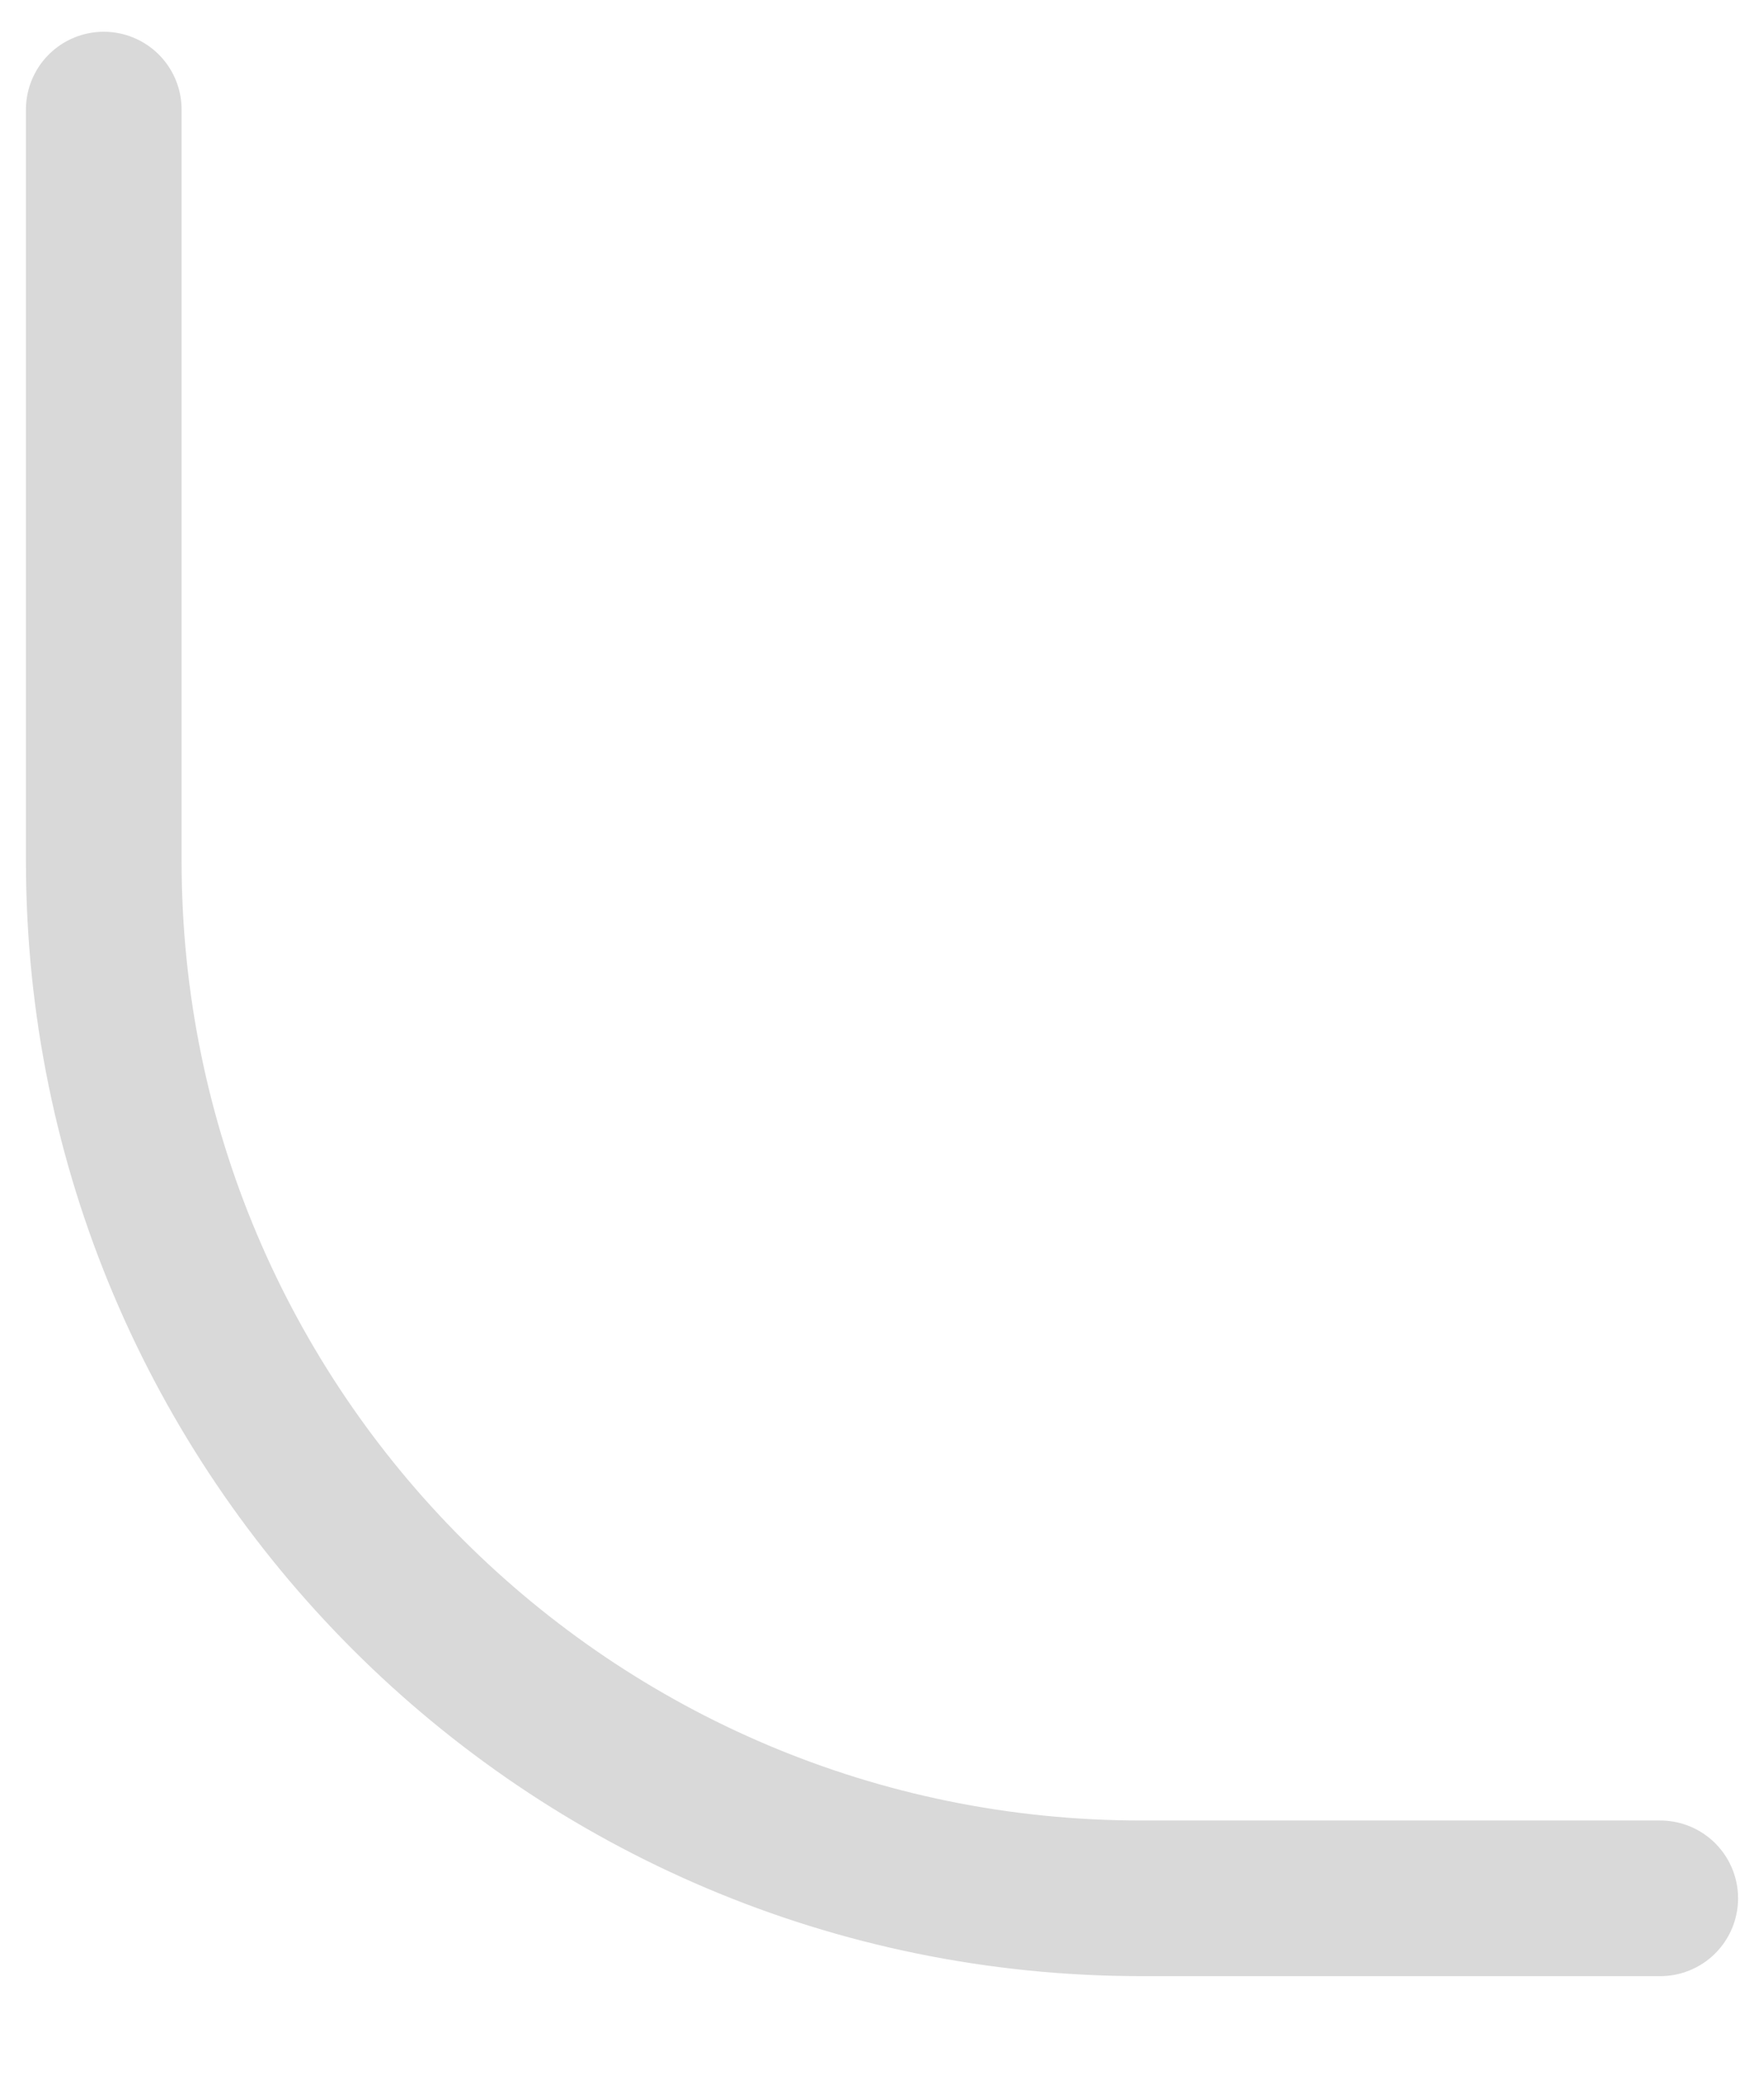 <svg width="17" height="20" viewBox="0 0 17 20" fill="none" xmlns="http://www.w3.org/2000/svg">
<path d="M1 1.056V8.296C1 13.819 5.477 18.296 11 18.296H16" stroke="#D9D9D9" stroke-width="1.5" stroke-linecap="round" stroke-linejoin="round"/>
</svg>
